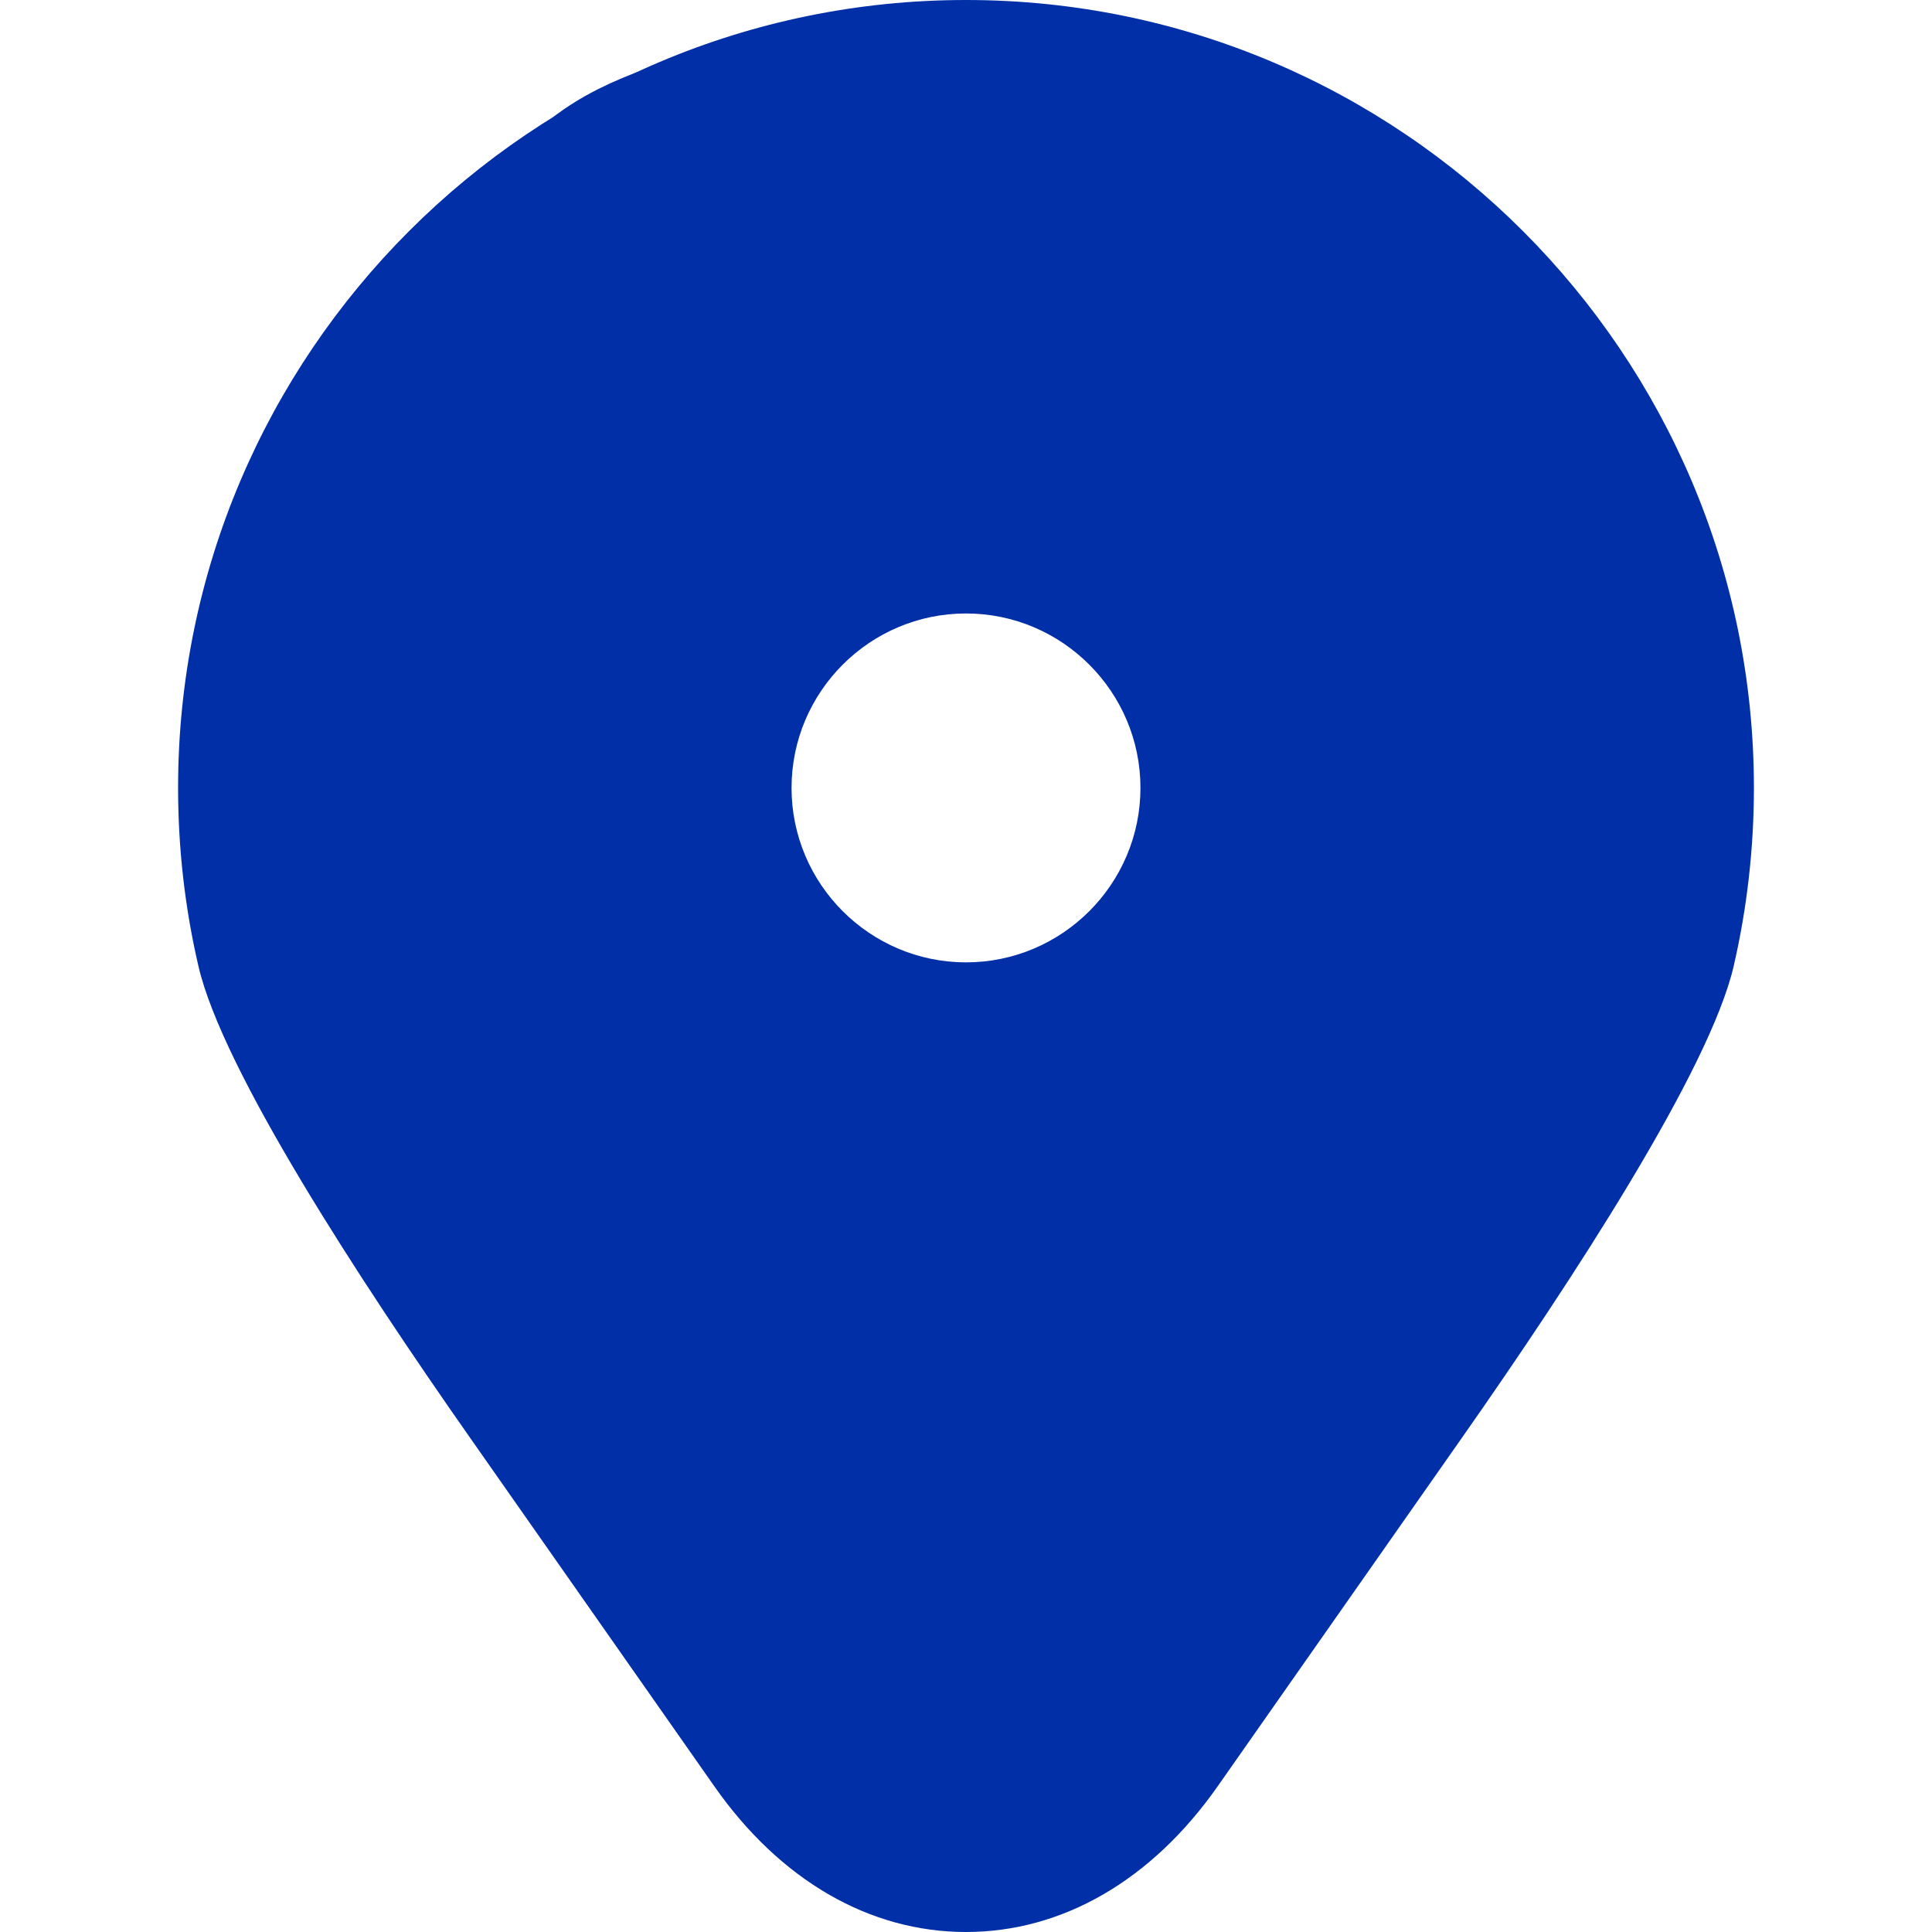 <svg width="17" height="17" viewBox="0 0 17 17" fill="none" xmlns="http://www.w3.org/2000/svg">
<g clip-path="url(#clip0_132_860)">
<path d="M8.5 4.445C7.129 4.445 6.013 5.561 6.013 6.933C6.013 8.304 7.129 9.42 8.5 9.42C9.871 9.42 10.987 8.304 10.987 6.933C10.987 5.561 9.871 4.445 8.5 4.445ZM8.5 8.468C7.654 8.468 6.965 7.779 6.965 6.933C6.965 6.087 7.654 5.398 8.5 5.398C9.346 5.398 10.035 6.087 10.035 6.933C10.035 7.779 9.346 8.468 8.5 8.468Z" fill="#002FA7"/>
<path d="M8.5 0C4.677 0 1.567 3.11 1.567 6.933C1.567 7.462 1.627 7.99 1.746 8.501C1.957 9.414 3.162 11.262 4.136 12.651L6.287 15.72C6.866 16.546 7.652 17 8.5 17C9.348 17 10.134 16.545 10.713 15.72L12.864 12.651C13.838 11.262 15.043 9.414 15.255 8.501C15.373 7.99 15.433 7.462 15.433 6.933C15.433 3.11 12.323 0 8.5 0ZM14.326 8.286C14.192 8.865 13.354 10.292 12.084 12.105L9.933 15.174C9.538 15.737 9.029 16.048 8.5 16.048C7.972 16.048 7.463 15.737 7.068 15.174L4.917 12.105C3.646 10.292 2.808 8.865 2.674 8.286C2.572 7.845 2.52 7.39 2.52 6.933C2.52 3.635 5.203 0.953 8.5 0.953C11.798 0.953 14.48 3.635 14.48 6.933C14.48 7.39 14.428 7.845 14.326 8.286Z" fill="#002FA7"/>
<path d="M7.171 2.964C6.824 3.144 6.453 3.213 6.115 3.392C5.853 3.53 5.739 3.769 5.544 3.975C5.49 4.032 5.455 4.109 5.401 4.163C5.324 4.239 5.36 4.084 5.369 4.055C5.493 3.662 5.759 3.343 5.991 3.011C6.108 2.844 6.208 2.71 6.352 2.571C6.369 2.554 6.409 2.509 6.365 2.507C6.206 2.501 6.096 2.593 5.945 2.618C5.705 2.658 5.33 2.616 5.132 2.778C5.104 2.801 4.942 2.932 5.025 2.873C5.303 2.68 5.656 2.633 5.981 2.58C6.637 2.473 7.273 2.336 7.941 2.336" stroke="#002FA7" stroke-width="2" stroke-linecap="round"/>
<path d="M5.658 2.935C5.46 3.111 5.163 3.236 5.024 3.468C4.946 3.598 4.821 3.708 4.761 3.847C4.716 3.949 4.671 4.114 4.608 4.197C4.57 4.249 4.589 4.497 4.575 4.575C4.555 4.685 4.574 5.023 4.574 4.911C4.574 4.75 4.585 4.593 4.616 4.435C4.636 4.338 4.629 4.163 4.694 4.083C4.796 3.958 4.802 3.66 4.802 3.506C4.802 3.411 4.702 3.621 4.681 3.655C4.596 3.793 4.493 3.891 4.431 4.047C4.398 4.13 4.327 4.214 4.317 4.305C4.301 4.447 4.188 4.491 4.282 4.284C4.357 4.119 4.495 3.901 4.632 3.775C4.652 3.758 4.897 3.592 4.91 3.611C4.95 3.668 4.417 4.274 4.36 4.376C4.257 4.561 4.138 4.738 4 4.901C3.873 5.05 3.754 5.142 3.746 5.355C3.735 5.638 3.653 4.767 3.76 4.505C3.797 4.414 3.847 4.333 3.895 4.248C3.97 4.115 3.905 4.563 3.844 4.703C3.751 4.915 3.639 5.162 3.603 5.39C3.579 5.543 3.467 5.65 3.461 5.824C3.448 6.15 3.236 6.454 3.169 6.766C3.084 7.163 3.123 7.542 3.346 7.899C3.46 8.081 3.501 8.223 3.54 8.437C3.571 8.613 3.679 8.791 3.689 8.97C3.7 9.173 3.656 9.369 3.79 9.542C3.89 9.671 3.976 9.814 4.076 9.942C4.316 10.251 4.64 10.52 4.659 10.933C4.674 11.239 4.746 11.42 4.919 11.643C5.053 11.816 5.254 11.89 5.416 12.027C5.694 12.262 5.866 12.558 6.035 12.867C6.136 13.05 6.283 13.28 6.416 13.439C6.574 13.629 6.74 13.768 6.869 13.98C7.082 14.328 7.269 14.827 7.653 15.019C7.813 15.099 7.95 15.182 8.119 15.249C8.288 15.315 8.473 15.293 8.655 15.293C8.743 15.293 8.83 15.29 8.912 15.252C9.009 15.206 9.121 15.208 9.213 15.147C9.345 15.059 9.48 14.945 9.59 14.83C9.673 14.744 9.705 14.613 9.798 14.537C9.911 14.445 9.953 14.28 10.052 14.166C10.162 14.038 10.231 13.908 10.32 13.764C10.381 13.666 10.433 13.564 10.496 13.466C10.588 13.323 10.745 13.253 10.865 13.14C10.977 13.034 11.072 12.983 11.138 12.851C11.232 12.662 11.4 12.479 11.563 12.345C11.791 12.158 11.934 11.842 12.073 11.583C12.401 10.973 12.899 10.453 13.18 9.812C13.283 9.577 13.385 9.331 13.472 9.093C13.57 8.825 13.552 8.515 13.656 8.256C13.793 7.913 13.963 7.647 13.963 7.259C13.963 7.03 13.997 6.834 13.97 6.601C13.954 6.471 13.954 6.335 13.906 6.211C13.867 6.109 13.874 5.996 13.833 5.902C13.661 5.508 13.596 5.079 13.408 4.692C13.328 4.526 13.319 4.315 13.221 4.162C13.028 3.858 12.851 3.592 12.589 3.33C12.241 2.982 11.808 2.715 11.411 2.428C10.976 2.114 10.428 1.969 9.936 1.778C9.77 1.713 9.565 1.68 9.389 1.654C9.346 1.648 9.303 1.654 9.261 1.651C9.209 1.647 9.18 1.598 9.127 1.594C8.784 1.567 8.435 1.473 8.1 1.394C7.461 1.243 6.937 1.266 6.316 1.453C5.996 1.549 5.382 1.736 5.259 2.107" stroke="#002FA7" stroke-width="2" stroke-linecap="round"/>
<path d="M10.595 3.534C10.471 3.41 10.344 3.319 10.182 3.249C10.006 3.172 9.841 3.174 9.657 3.135C9.462 3.093 9.27 3.021 9.069 3.021C8.864 3.021 8.659 3.021 8.455 3.021C8.247 3.021 8.05 3.026 7.854 3.106C7.671 3.182 7.488 3.271 7.301 3.334C7.118 3.397 6.977 3.526 6.801 3.602C6.668 3.66 6.52 3.705 6.394 3.775C6.102 3.937 5.76 4.118 5.528 4.362C5.366 4.532 5.413 4.786 5.366 4.99C5.326 5.166 5.348 5.336 5.281 5.51C5.211 5.691 5.1 5.909 4.973 6.058C4.936 6.102 4.911 6.23 4.891 6.287C4.855 6.385 4.834 6.505 4.83 6.61C4.822 6.874 4.698 7.124 4.688 7.393C4.683 7.508 4.652 7.617 4.661 7.738C4.674 7.92 4.765 8.125 4.837 8.294C4.996 8.667 5.211 9.003 5.407 9.35C5.589 9.67 5.823 9.979 6.058 10.263C6.374 10.647 6.63 11.053 6.857 11.497C7.028 11.831 7.245 12.189 7.462 12.496C7.613 12.709 7.76 12.925 7.913 13.136C8.045 13.32 8.165 13.489 8.355 13.62C8.565 13.765 8.902 13.391 9.011 13.238C9.135 13.067 9.236 12.863 9.321 12.67C9.403 12.483 9.527 12.335 9.639 12.165C9.753 11.992 9.879 11.833 10.002 11.668C10.117 11.515 10.289 11.375 10.38 11.21C10.622 10.77 10.906 10.352 11.152 9.913C11.352 9.556 11.434 9.135 11.666 8.8C11.785 8.627 11.878 8.441 11.965 8.25C12.04 8.086 12.158 7.939 12.21 7.769C12.372 7.237 12.502 6.59 12.416 6.03C12.383 5.819 12.364 5.5 12.194 5.354C12.009 5.197 11.933 4.973 11.715 4.847C11.492 4.719 11.245 4.591 11.046 4.448C10.906 4.347 10.77 4.249 10.624 4.168C10.318 3.999 9.949 3.984 9.619 3.864C9.048 3.657 8.43 3.62 7.827 3.62C7.24 3.62 6.759 3.743 6.299 4.119C6.151 4.24 6.026 4.404 5.97 4.589C5.921 4.751 5.87 4.748 6.115 4.727C6.25 4.715 6.38 4.683 6.511 4.649C6.568 4.634 6.681 4.64 6.728 4.603C6.771 4.569 6.884 4.545 6.907 4.505C6.985 4.373 6.862 4.453 6.798 4.506C6.602 4.67 6.319 4.707 6.15 4.904C6.023 5.051 5.916 5.196 5.815 5.362C5.563 5.779 5.515 6.311 5.515 6.789C5.515 7.201 5.494 7.618 5.542 8.026C5.567 8.239 5.643 8.423 5.728 8.616C5.817 8.819 5.972 8.991 6.07 9.188C6.29 9.627 6.594 9.935 6.987 10.227C7.053 10.276 7.427 10.546 7.427 10.327C7.427 10.168 7.526 10.053 7.348 9.984C7.213 9.932 6.982 9.856 6.907 10.013C6.834 10.168 6.93 10.364 7.003 10.503C7.123 10.733 7.247 10.964 7.427 11.154C7.501 11.232 7.766 11.673 7.89 11.668C7.978 11.665 8.107 11.478 8.155 11.411C8.238 11.297 8.307 11.134 8.347 10.999C8.419 10.757 8.455 10.551 8.455 10.298C8.455 10.14 8.736 10.155 8.848 10.155C8.946 10.155 9.043 10.136 9.14 10.125C9.214 10.117 9.267 10.049 9.34 10.041C9.535 10.021 9.732 9.757 9.899 9.67C10.052 9.591 10.213 9.549 10.361 9.455C10.448 9.399 10.511 9.318 10.594 9.257C10.674 9.197 10.714 9.102 10.802 9.042C10.895 8.979 10.959 8.886 11.009 8.786C11.114 8.577 11.21 8.36 11.295 8.143C11.334 8.044 11.375 7.944 11.41 7.844C11.444 7.749 11.537 7.645 11.537 7.546C11.537 7.377 11.575 7.161 11.521 7C11.453 6.796 11.341 6.598 11.28 6.399C11.213 6.181 11.114 5.945 10.995 5.749C10.906 5.603 10.794 5.389 10.624 5.332" stroke="#002FA7" stroke-width="2" stroke-linecap="round"/>
</g>
<defs>
<clipPath id="clip0_132_860">
<rect width="17" height="17" fill="white"/>
</clipPath>
</defs>
</svg>
